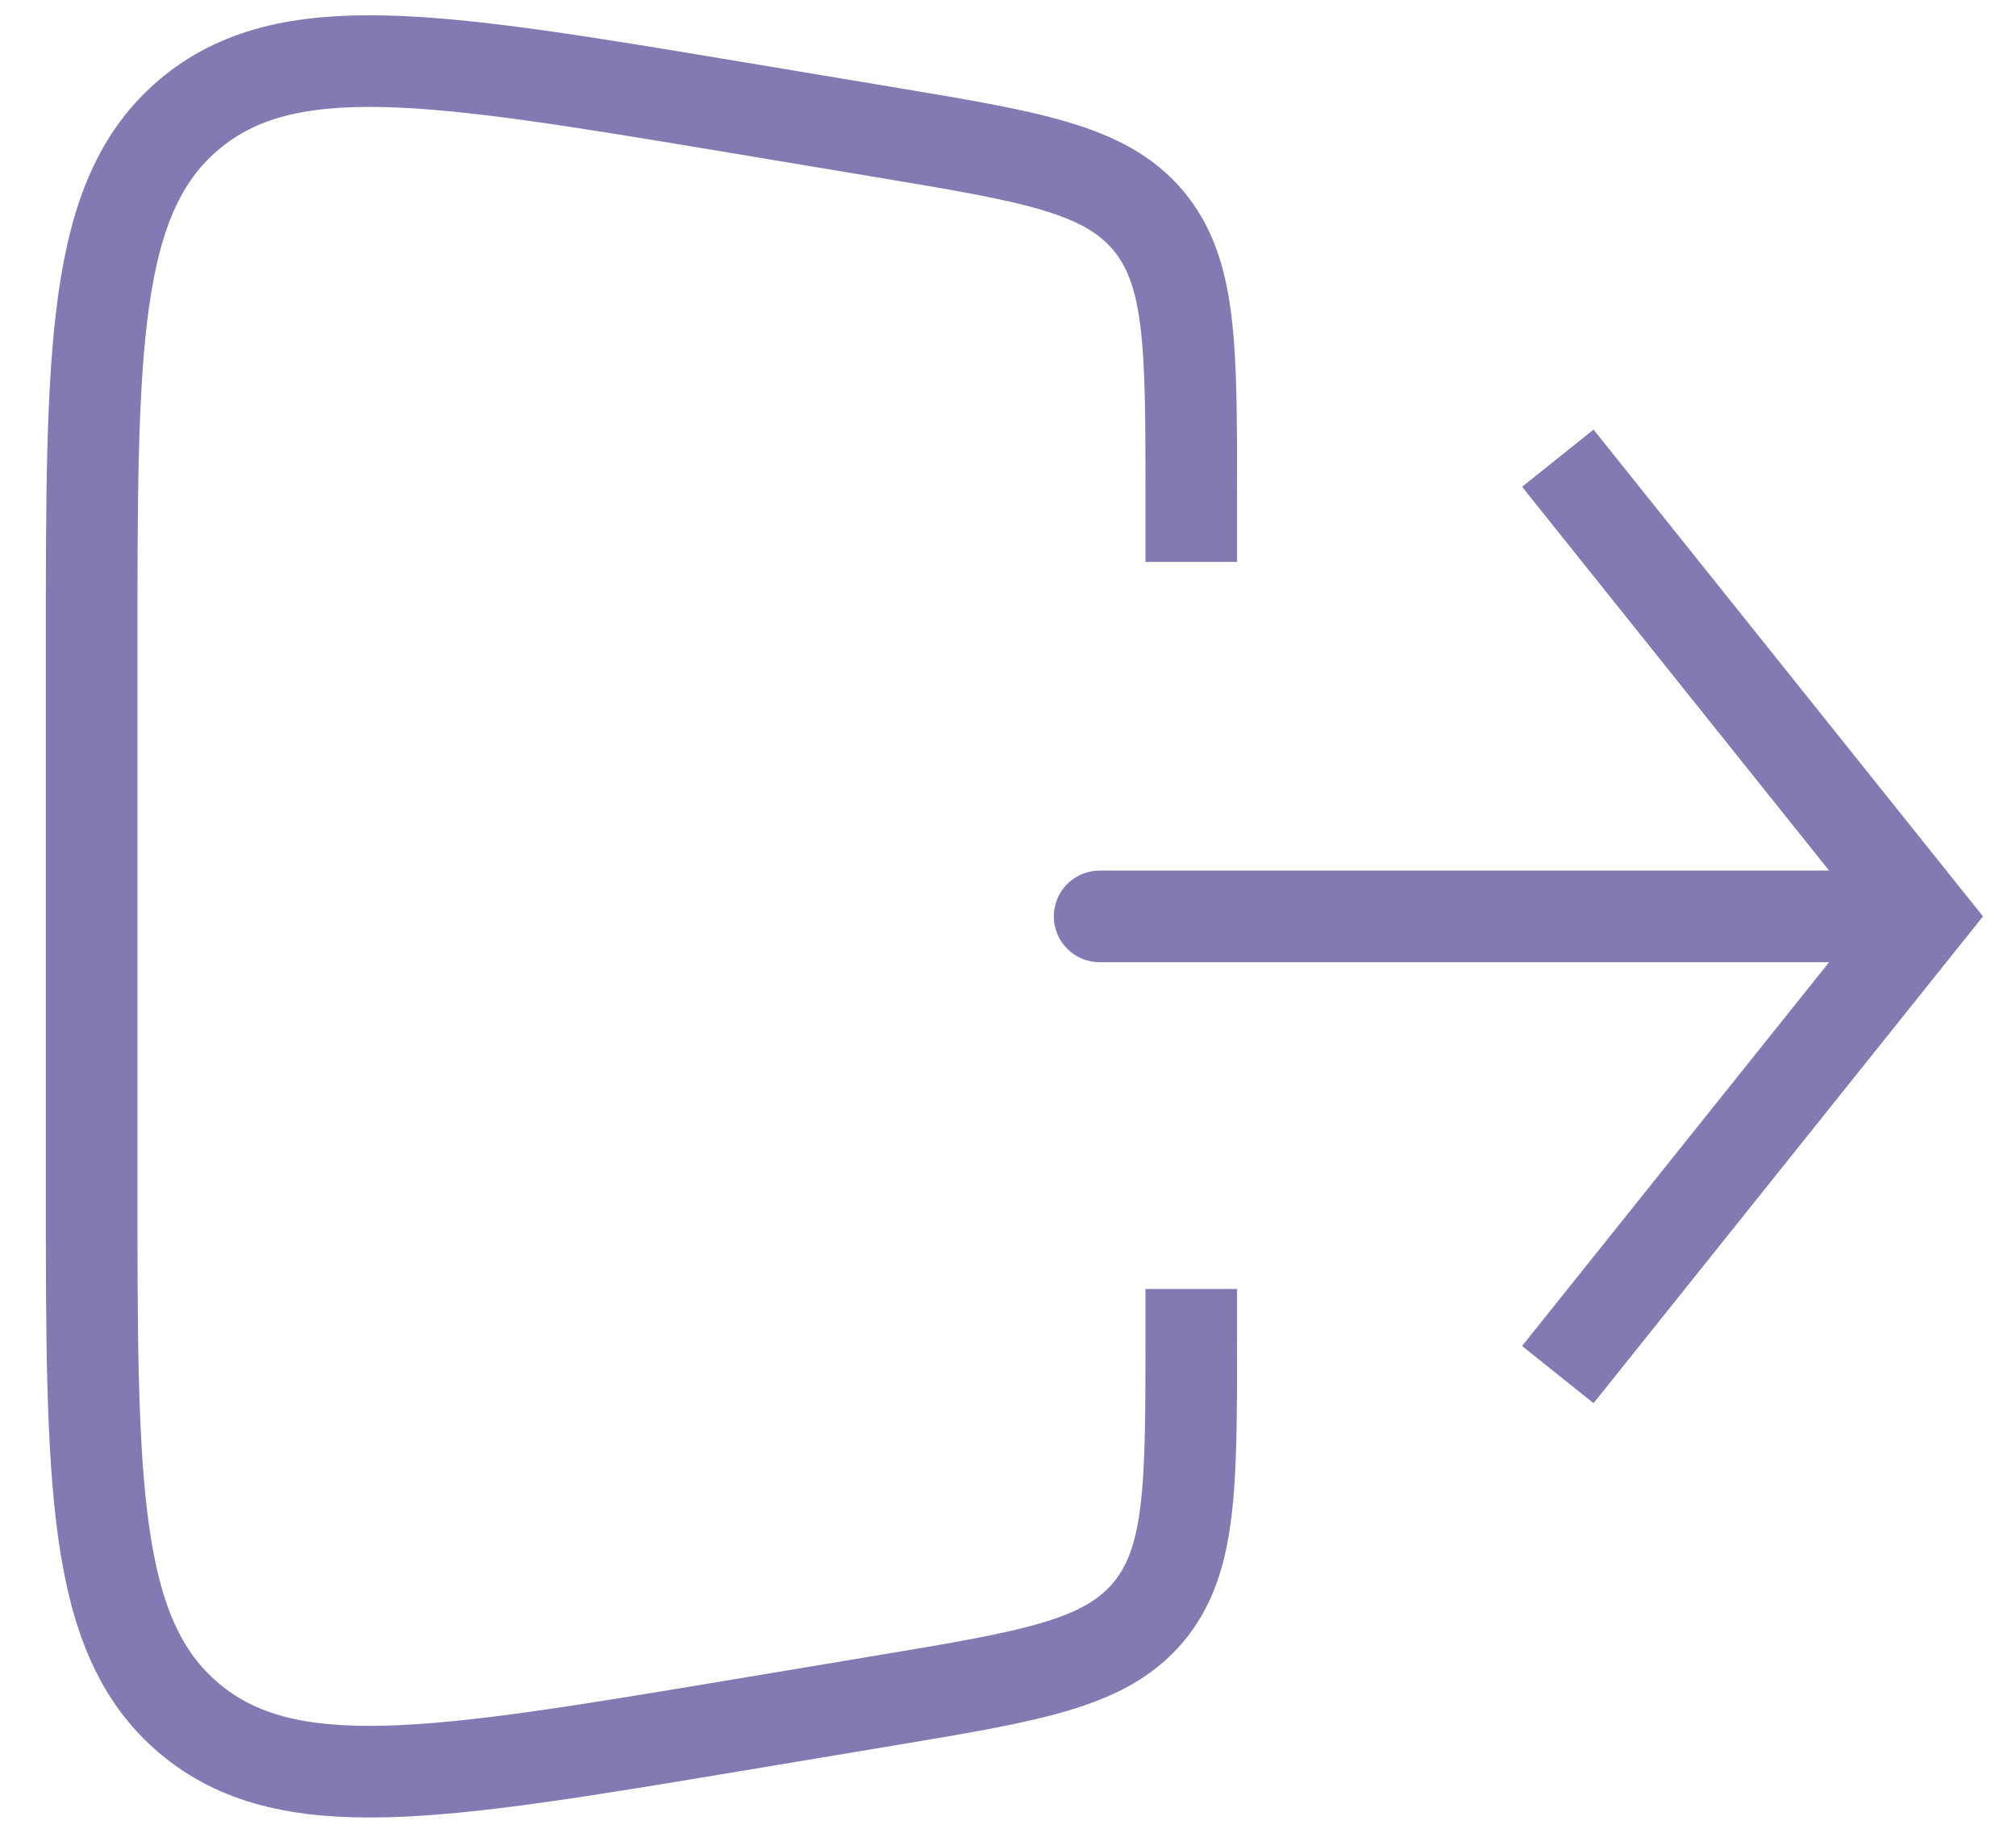 <svg width="22" height="20" viewBox="0 0 22 20" fill="none" xmlns="http://www.w3.org/2000/svg">
<path d="M21 10L21.39 9.688L21.64 10L21.39 10.312L21 10ZM12 10.5C11.724 10.5 11.5 10.276 11.5 10C11.5 9.724 11.724 9.5 12 9.5V10.5ZM17.39 4.688L21.39 9.688L20.61 10.312L16.61 5.312L17.39 4.688ZM21.39 10.312L17.39 15.312L16.61 14.688L20.61 9.688L21.39 10.312ZM21 10.5H12V9.5H21V10.5Z" fill="#8579B4"/>
<path d="M13 6.132V5.389C13 3.77 13 2.961 12.526 2.401C12.052 1.842 11.254 1.709 9.658 1.443L7.986 1.164C4.743 0.624 3.122 0.354 2.061 1.252C1 2.151 1 3.795 1 7.083V12.917C1 16.205 1 17.849 2.061 18.748C3.122 19.646 4.743 19.376 7.986 18.836L9.658 18.557C11.254 18.291 12.052 18.158 12.526 17.599C13 17.039 13 16.23 13 14.611V14.066" stroke="#8579B4"/>
</svg>
